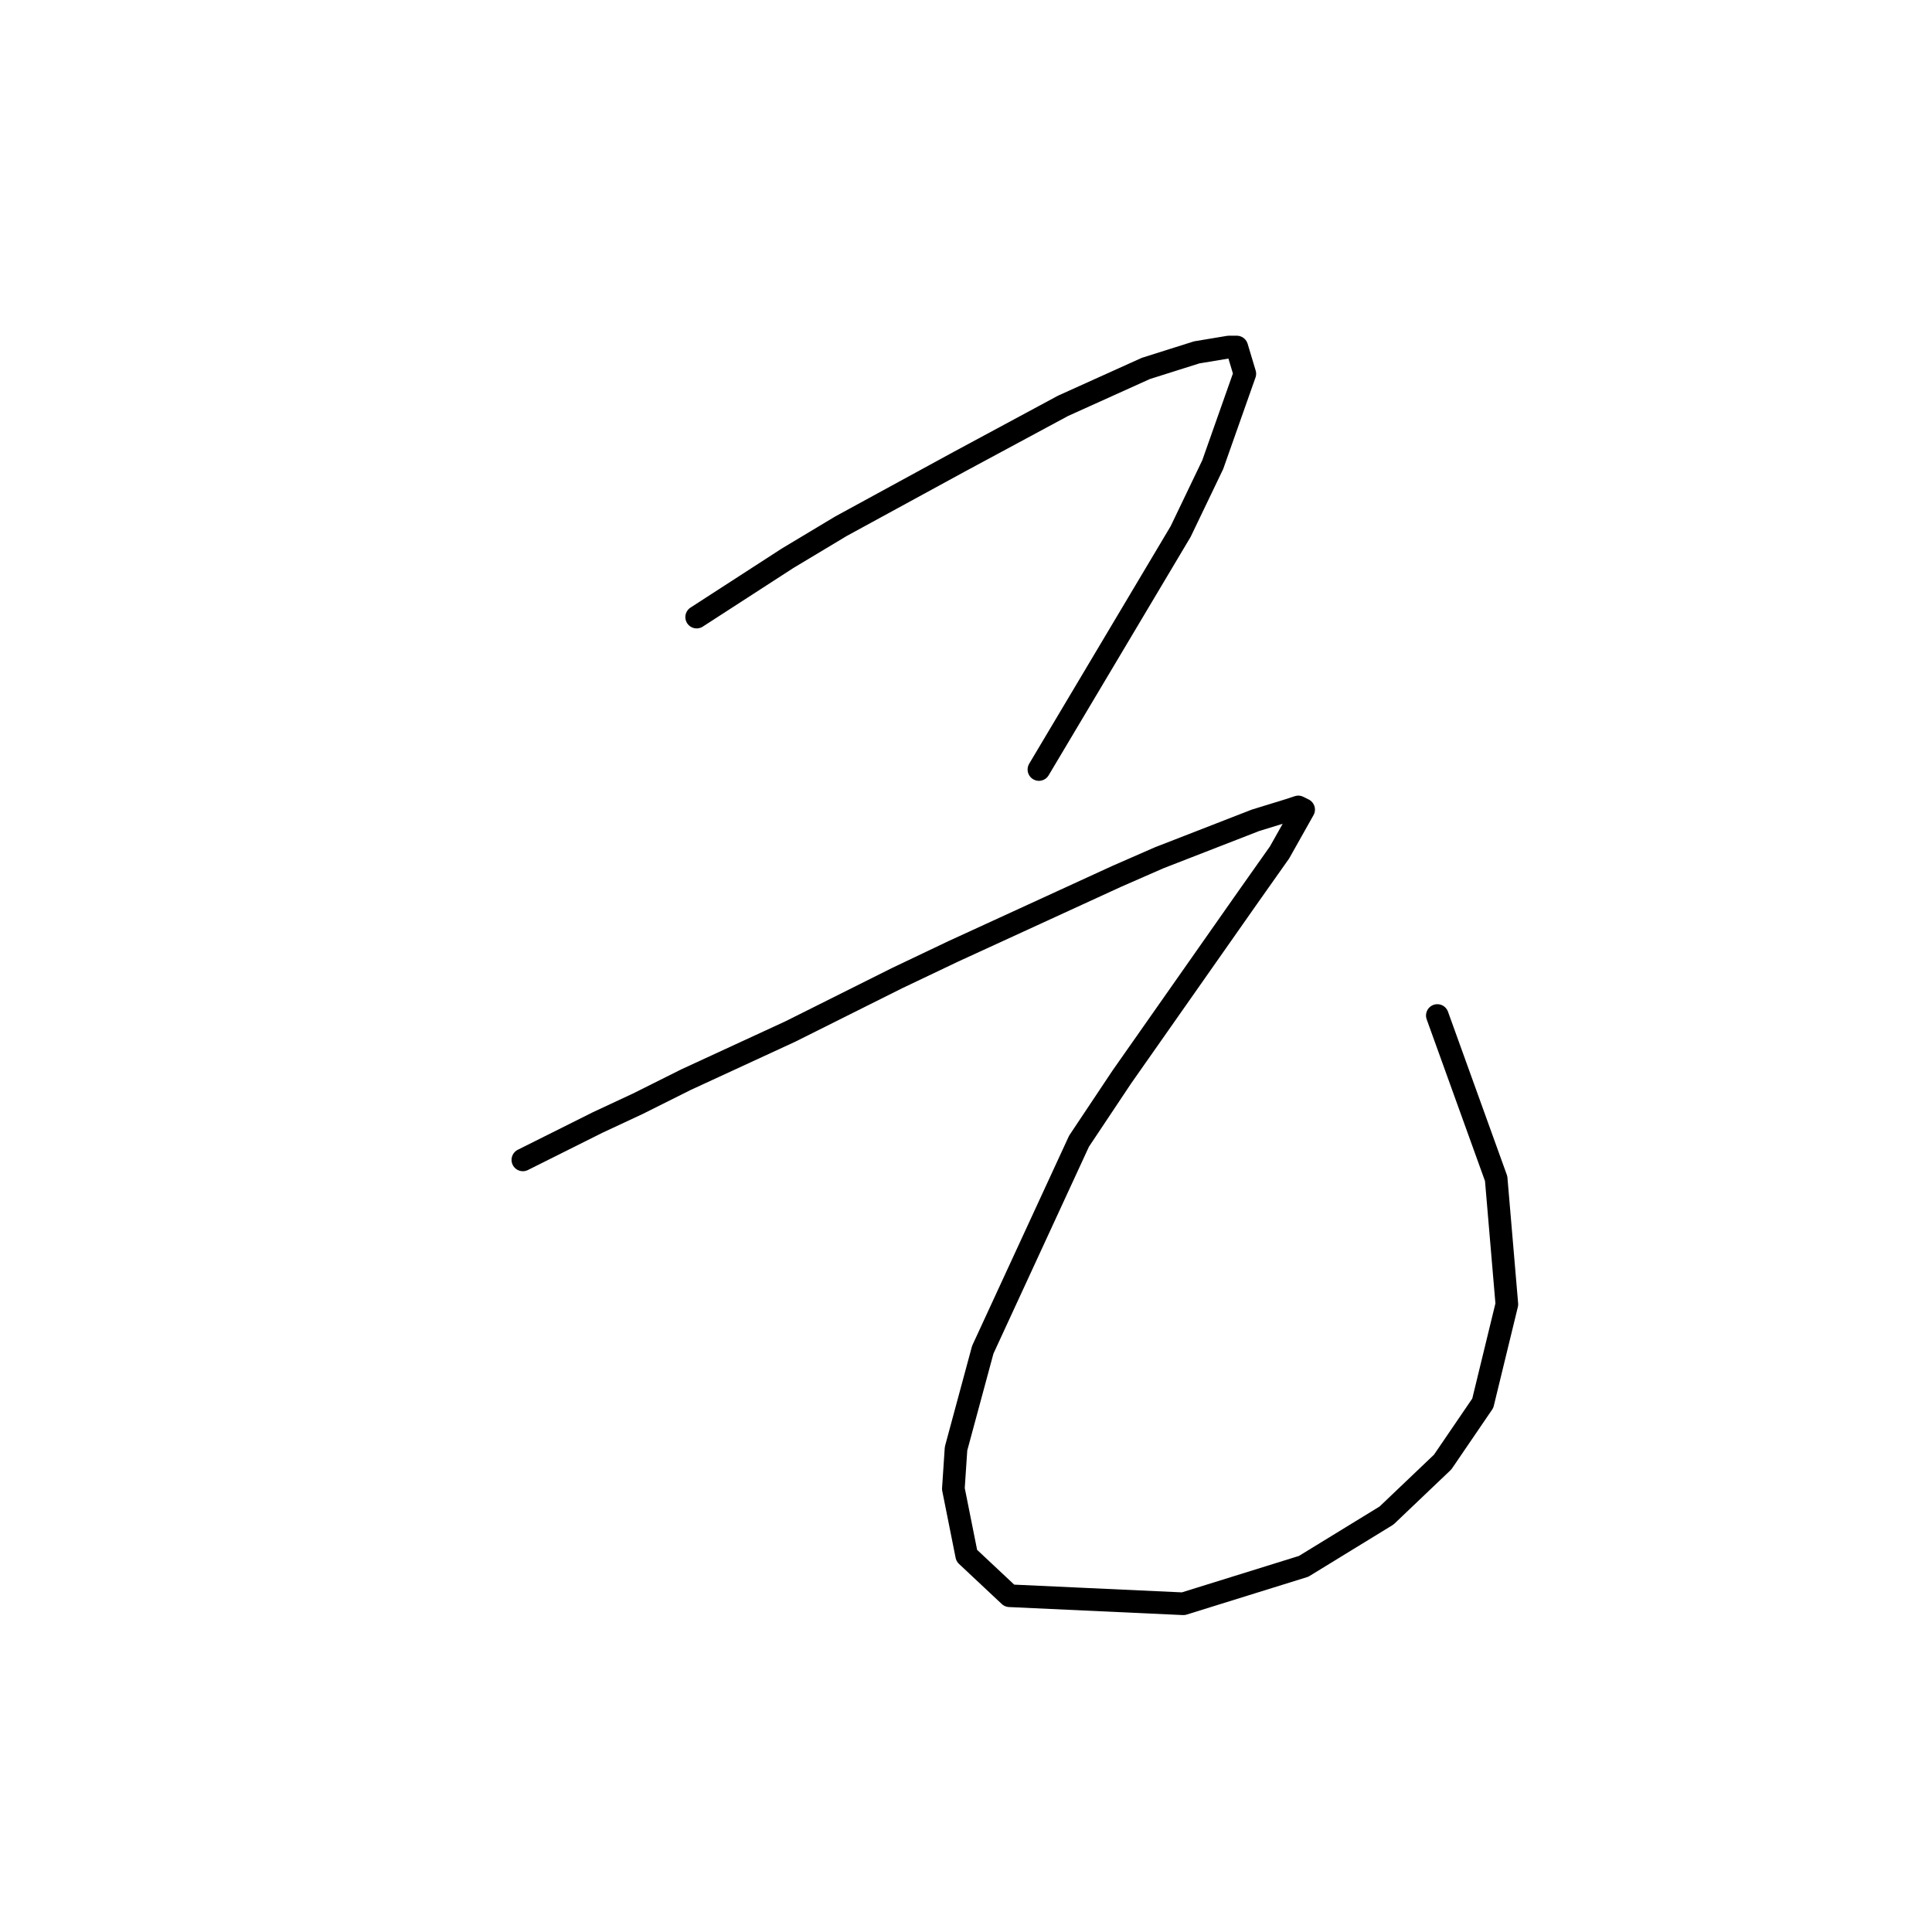 <?xml version="1.0" standalone="no"?>
    <svg width="256" height="256" xmlns="http://www.w3.org/2000/svg" version="1.1">
    <polyline stroke="black" stroke-width="3" stroke-linecap="round" fill="transparent" stroke-linejoin="round" points="92.311 81.768 98.335 77.871 104.358 73.974 111.444 69.722 127.033 61.219 140.851 53.778 151.835 48.818 158.566 46.692 162.818 45.984 163.881 45.984 164.944 49.527 160.692 61.573 156.441 70.431 137.662 101.964 137.662 101.964 " />
        <polyline stroke="black" stroke-width="3" stroke-linecap="round" fill="transparent" stroke-linejoin="round" points="69.282 153.692 74.242 151.212 79.202 148.732 84.517 146.252 90.894 143.063 104.712 136.686 118.884 129.599 126.325 126.056 147.937 116.136 153.606 113.656 166.361 108.695 170.967 107.278 172.03 106.924 172.739 107.278 169.55 112.947 165.298 118.97 148.646 142.709 142.977 151.212 130.222 178.848 126.679 191.957 126.325 197.272 128.096 206.129 133.765 211.444 156.795 212.507 172.739 207.547 183.722 200.815 191.162 193.729 196.477 185.934 199.666 172.825 198.249 156.172 190.454 134.56 190.454 134.56 " />
        </svg>